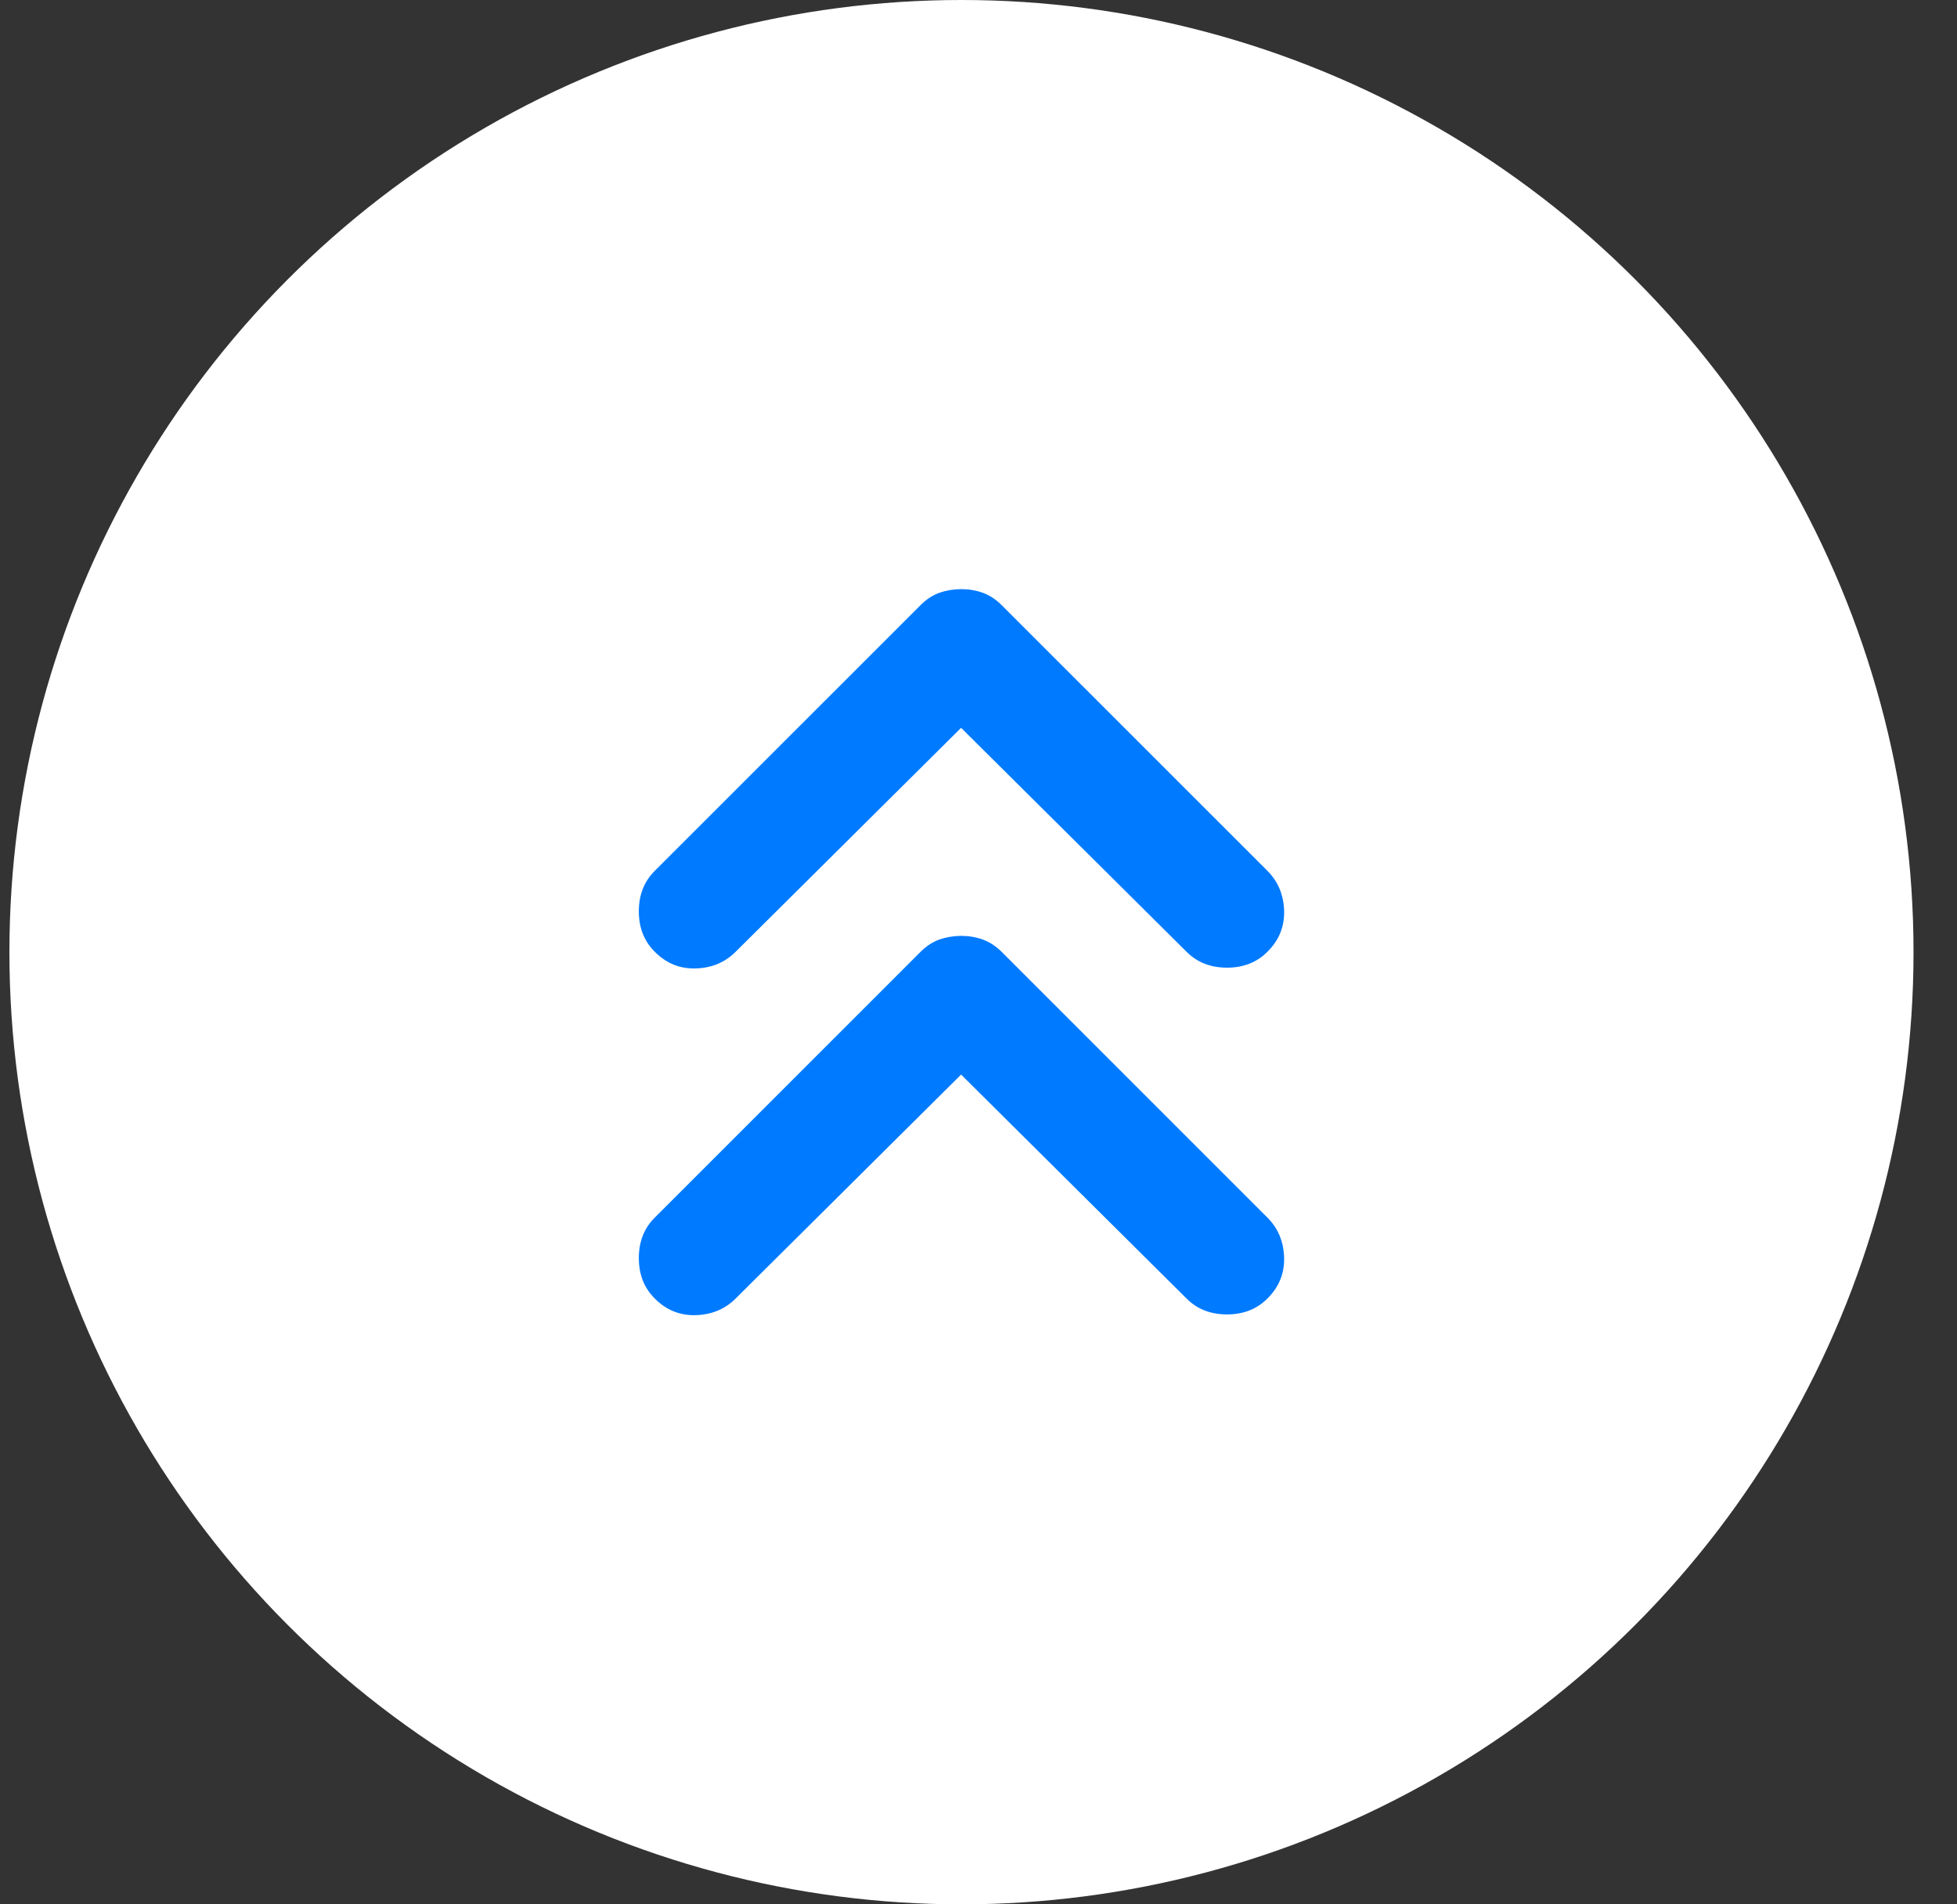<svg width="37" height="36" viewBox="0 0 37 36" fill="none" xmlns="http://www.w3.org/2000/svg">
<rect x="0" y="0" width="37" height="36" fill="#333333" stroke="none"/>
<g id="Group 34396">
<circle id="Ellipse 108" cx="18.178" cy="18" r="18" fill="white"/>
<path id="Vector" d="M12.379 17.992C12.178 17.792 12.078 17.537 12.078 17.228C12.078 16.918 12.178 16.663 12.379 16.463L17.406 11.438C17.515 11.329 17.634 11.251 17.761 11.206C17.889 11.161 18.025 11.138 18.171 11.137C18.317 11.137 18.453 11.16 18.581 11.206C18.708 11.252 18.826 11.329 18.936 11.438L23.963 16.463C24.163 16.663 24.268 16.914 24.278 17.215C24.287 17.515 24.182 17.775 23.963 17.992C23.763 18.193 23.508 18.293 23.198 18.293C22.888 18.293 22.633 18.193 22.433 17.992L18.171 13.759L13.909 17.992C13.708 18.193 13.458 18.298 13.157 18.307C12.856 18.317 12.597 18.212 12.379 17.992ZM12.379 24.547C12.178 24.347 12.078 24.092 12.078 23.783C12.078 23.473 12.178 23.218 12.379 23.018L17.406 17.992C17.515 17.883 17.634 17.806 17.761 17.761C17.889 17.716 18.025 17.693 18.171 17.692C18.317 17.692 18.453 17.715 18.581 17.761C18.708 17.807 18.826 17.884 18.936 17.992L23.963 23.018C24.163 23.218 24.268 23.469 24.278 23.77C24.287 24.07 24.182 24.33 23.963 24.547C23.763 24.748 23.508 24.848 23.198 24.848C22.888 24.848 22.633 24.748 22.433 24.547L18.171 20.314L13.909 24.547C13.708 24.748 13.458 24.852 13.157 24.862C12.856 24.871 12.597 24.767 12.379 24.547Z" fill="#007AFF"/>
</g>
</svg>
